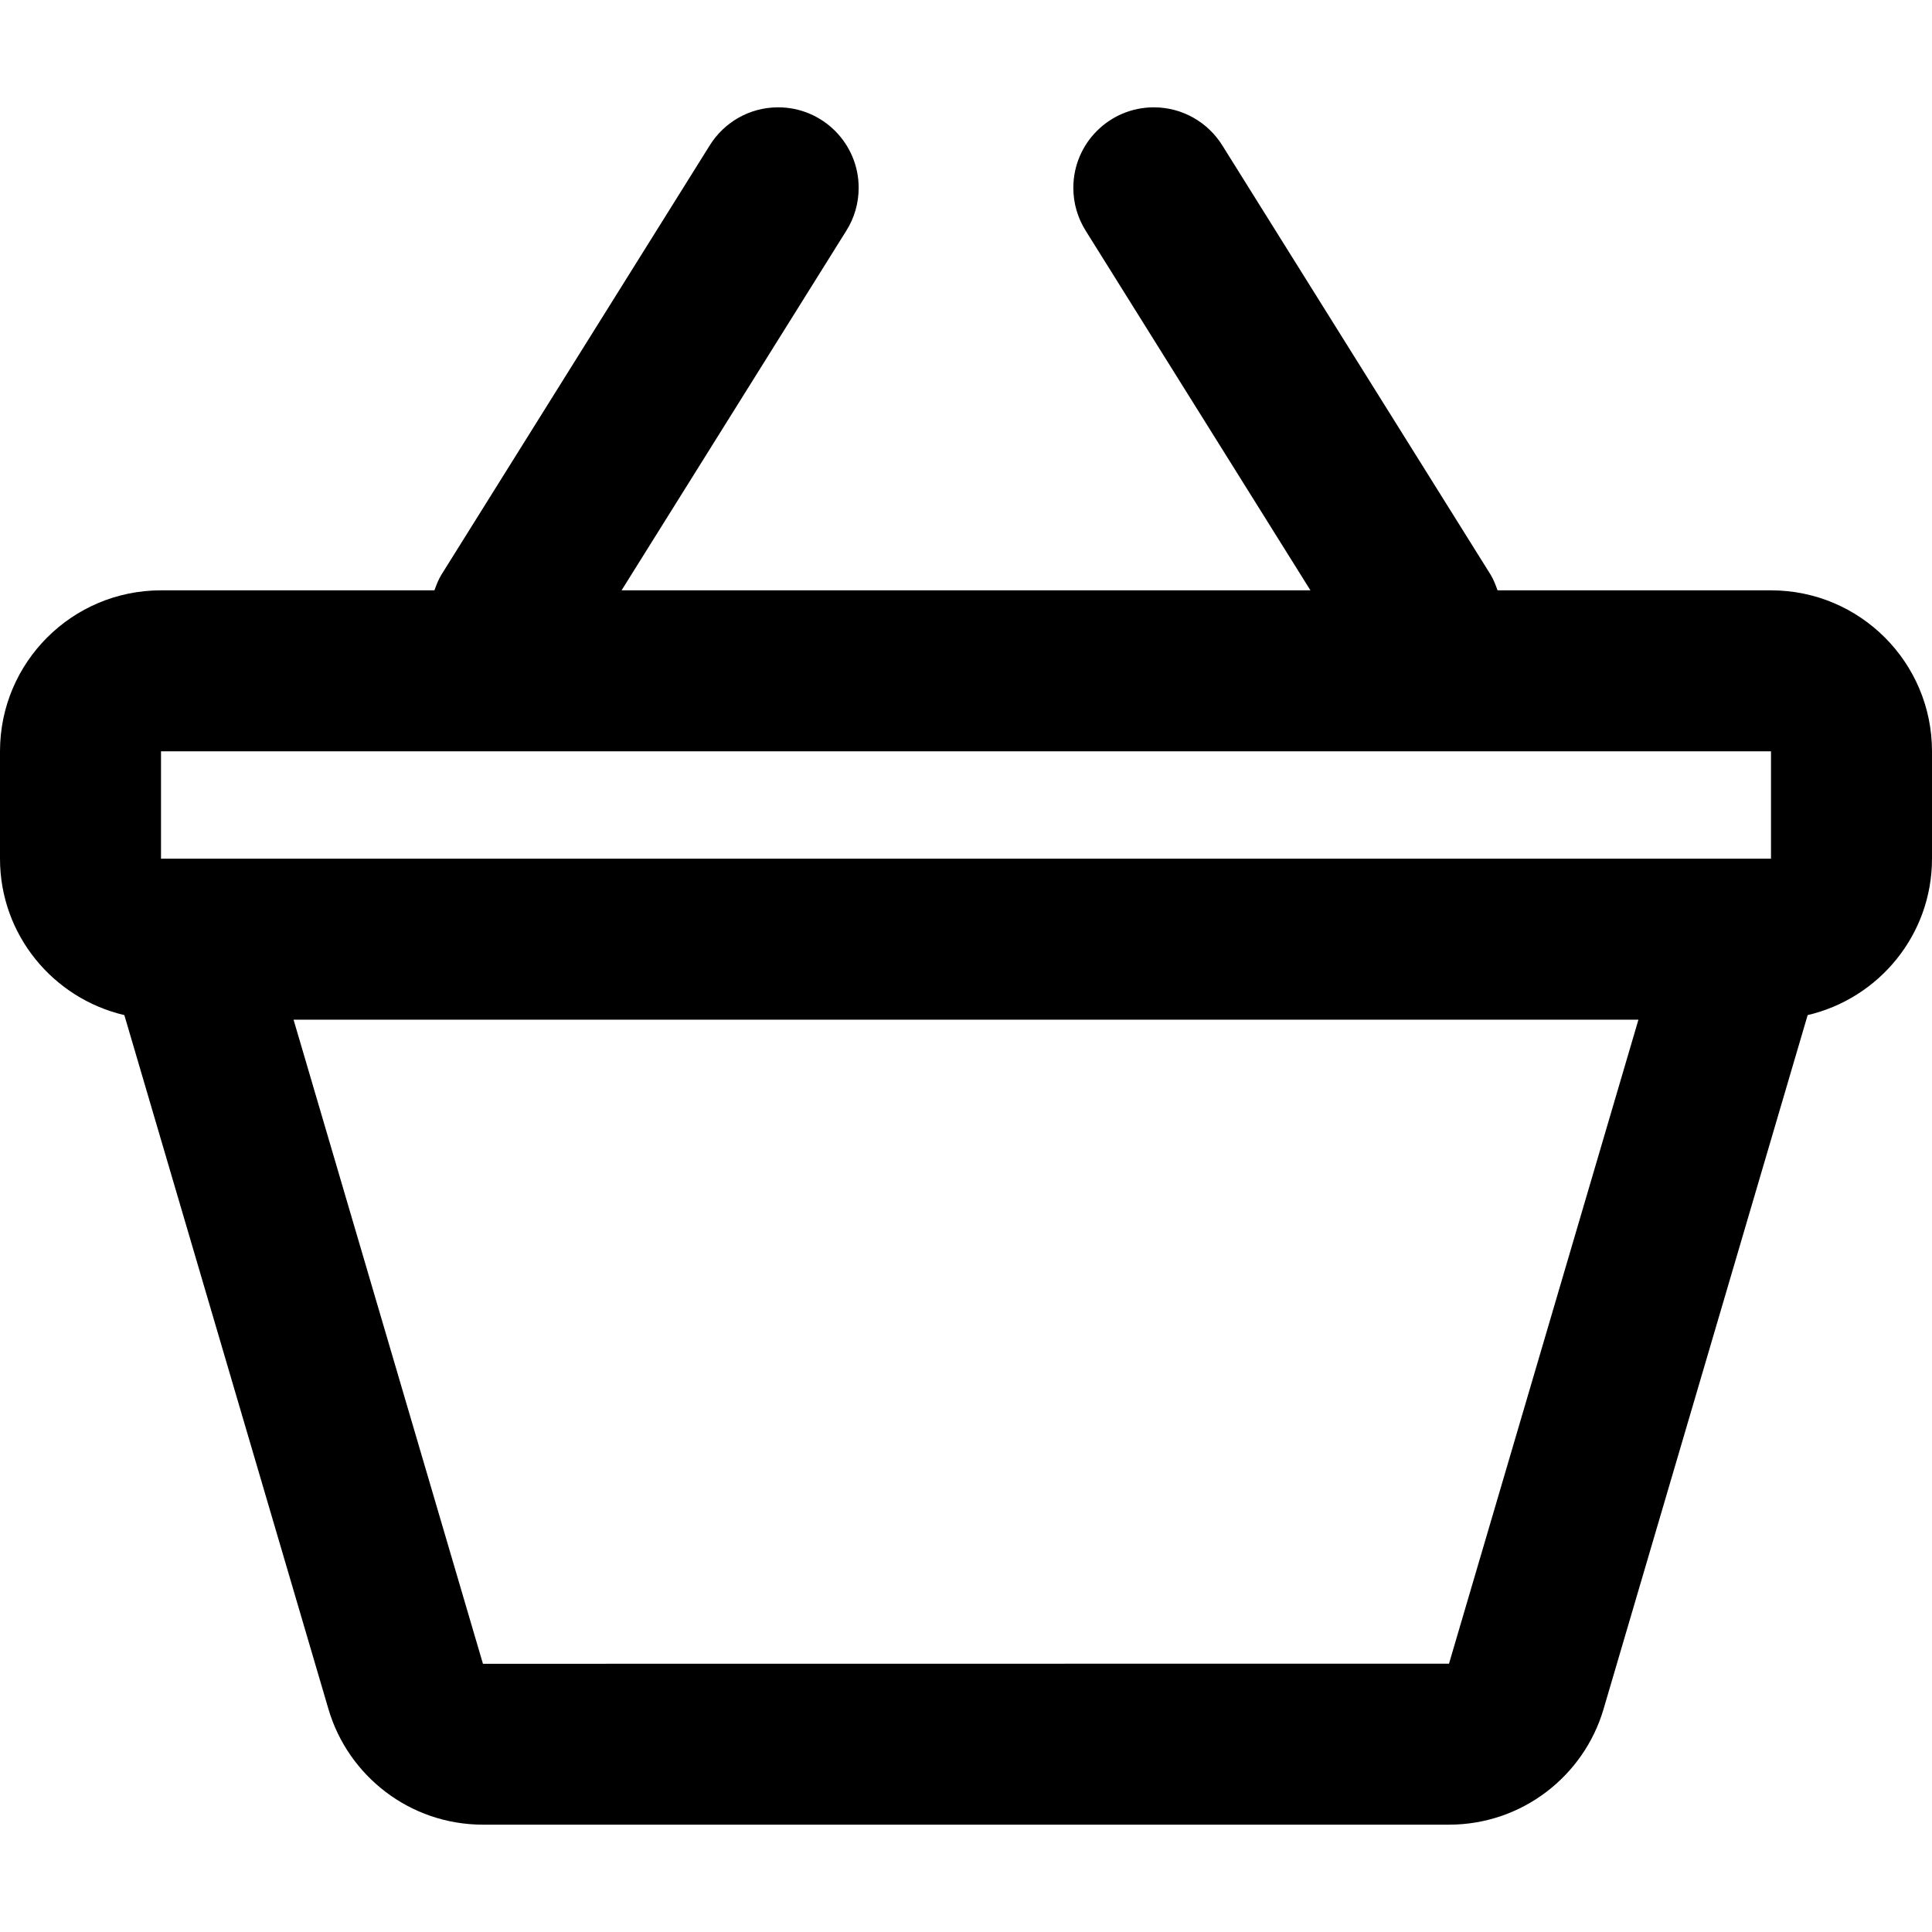 <?xml version="1.0" encoding="iso-8859-1"?>
<!-- Generator: Adobe Illustrator 16.0.0, SVG Export Plug-In . SVG Version: 6.00 Build 0)  -->
<!DOCTYPE svg PUBLIC "-//W3C//DTD SVG 1.1//EN" "http://www.w3.org/Graphics/SVG/1.1/DTD/svg11.dtd">
<svg version="1.1" id="Capa_1" xmlns="http://www.w3.org/2000/svg" xmlns:xlink="http://www.w3.org/1999/xlink" x="0px" y="0px"
	 width="612px" height="612px" viewBox="0 0 612 612" style="enable-background:#5edd14;" xml:space="preserve">
<g>
	<g id="Basket">
		<g>
			<path d="M561,187h-86.615c-0.629-1.734-1.274-3.451-2.227-4.998l-85-136C382.636,38.794,374.629,34,365.5,34
				C351.424,34,340,45.407,340,59.5c0,4.964,1.411,9.571,3.859,13.498L415.106,187H196.894l71.247-114.002
				C270.589,69.088,272,64.464,272,59.5c0-14.093-11.424-25.5-25.5-25.5c-9.129,0-17.136,4.794-21.641,12.002l-85,136
				c-0.969,1.547-1.615,3.264-2.244,4.998H51c-28.169,0-51,22.831-51,51v34c0,24.157,16.847,44.268,39.389,49.555l64.668,219.878
				C110.279,562.564,129.846,578,153,578h306c23.154,0,42.721-15.436,48.943-36.567l64.668-219.878
				C595.153,316.285,612,296.157,612,272v-34C612,209.831,589.169,187,561,187z M459,527l-306.017,0.034L92.99,323h426.02L459,527z
				 M561,272H51v-34h510V272z"/>
		</g>
	</g>
</g>
<g>
</g>
<g>
</g>
<g>
</g>
<g>
</g>
<g>
</g>
<g>
</g>
<g>
</g>
<g>
</g>
<g>
</g>
<g>
</g>
<g>
</g>
<g>
</g>
<g>
</g>
<g>
</g>
<g>
</g>
</svg>
